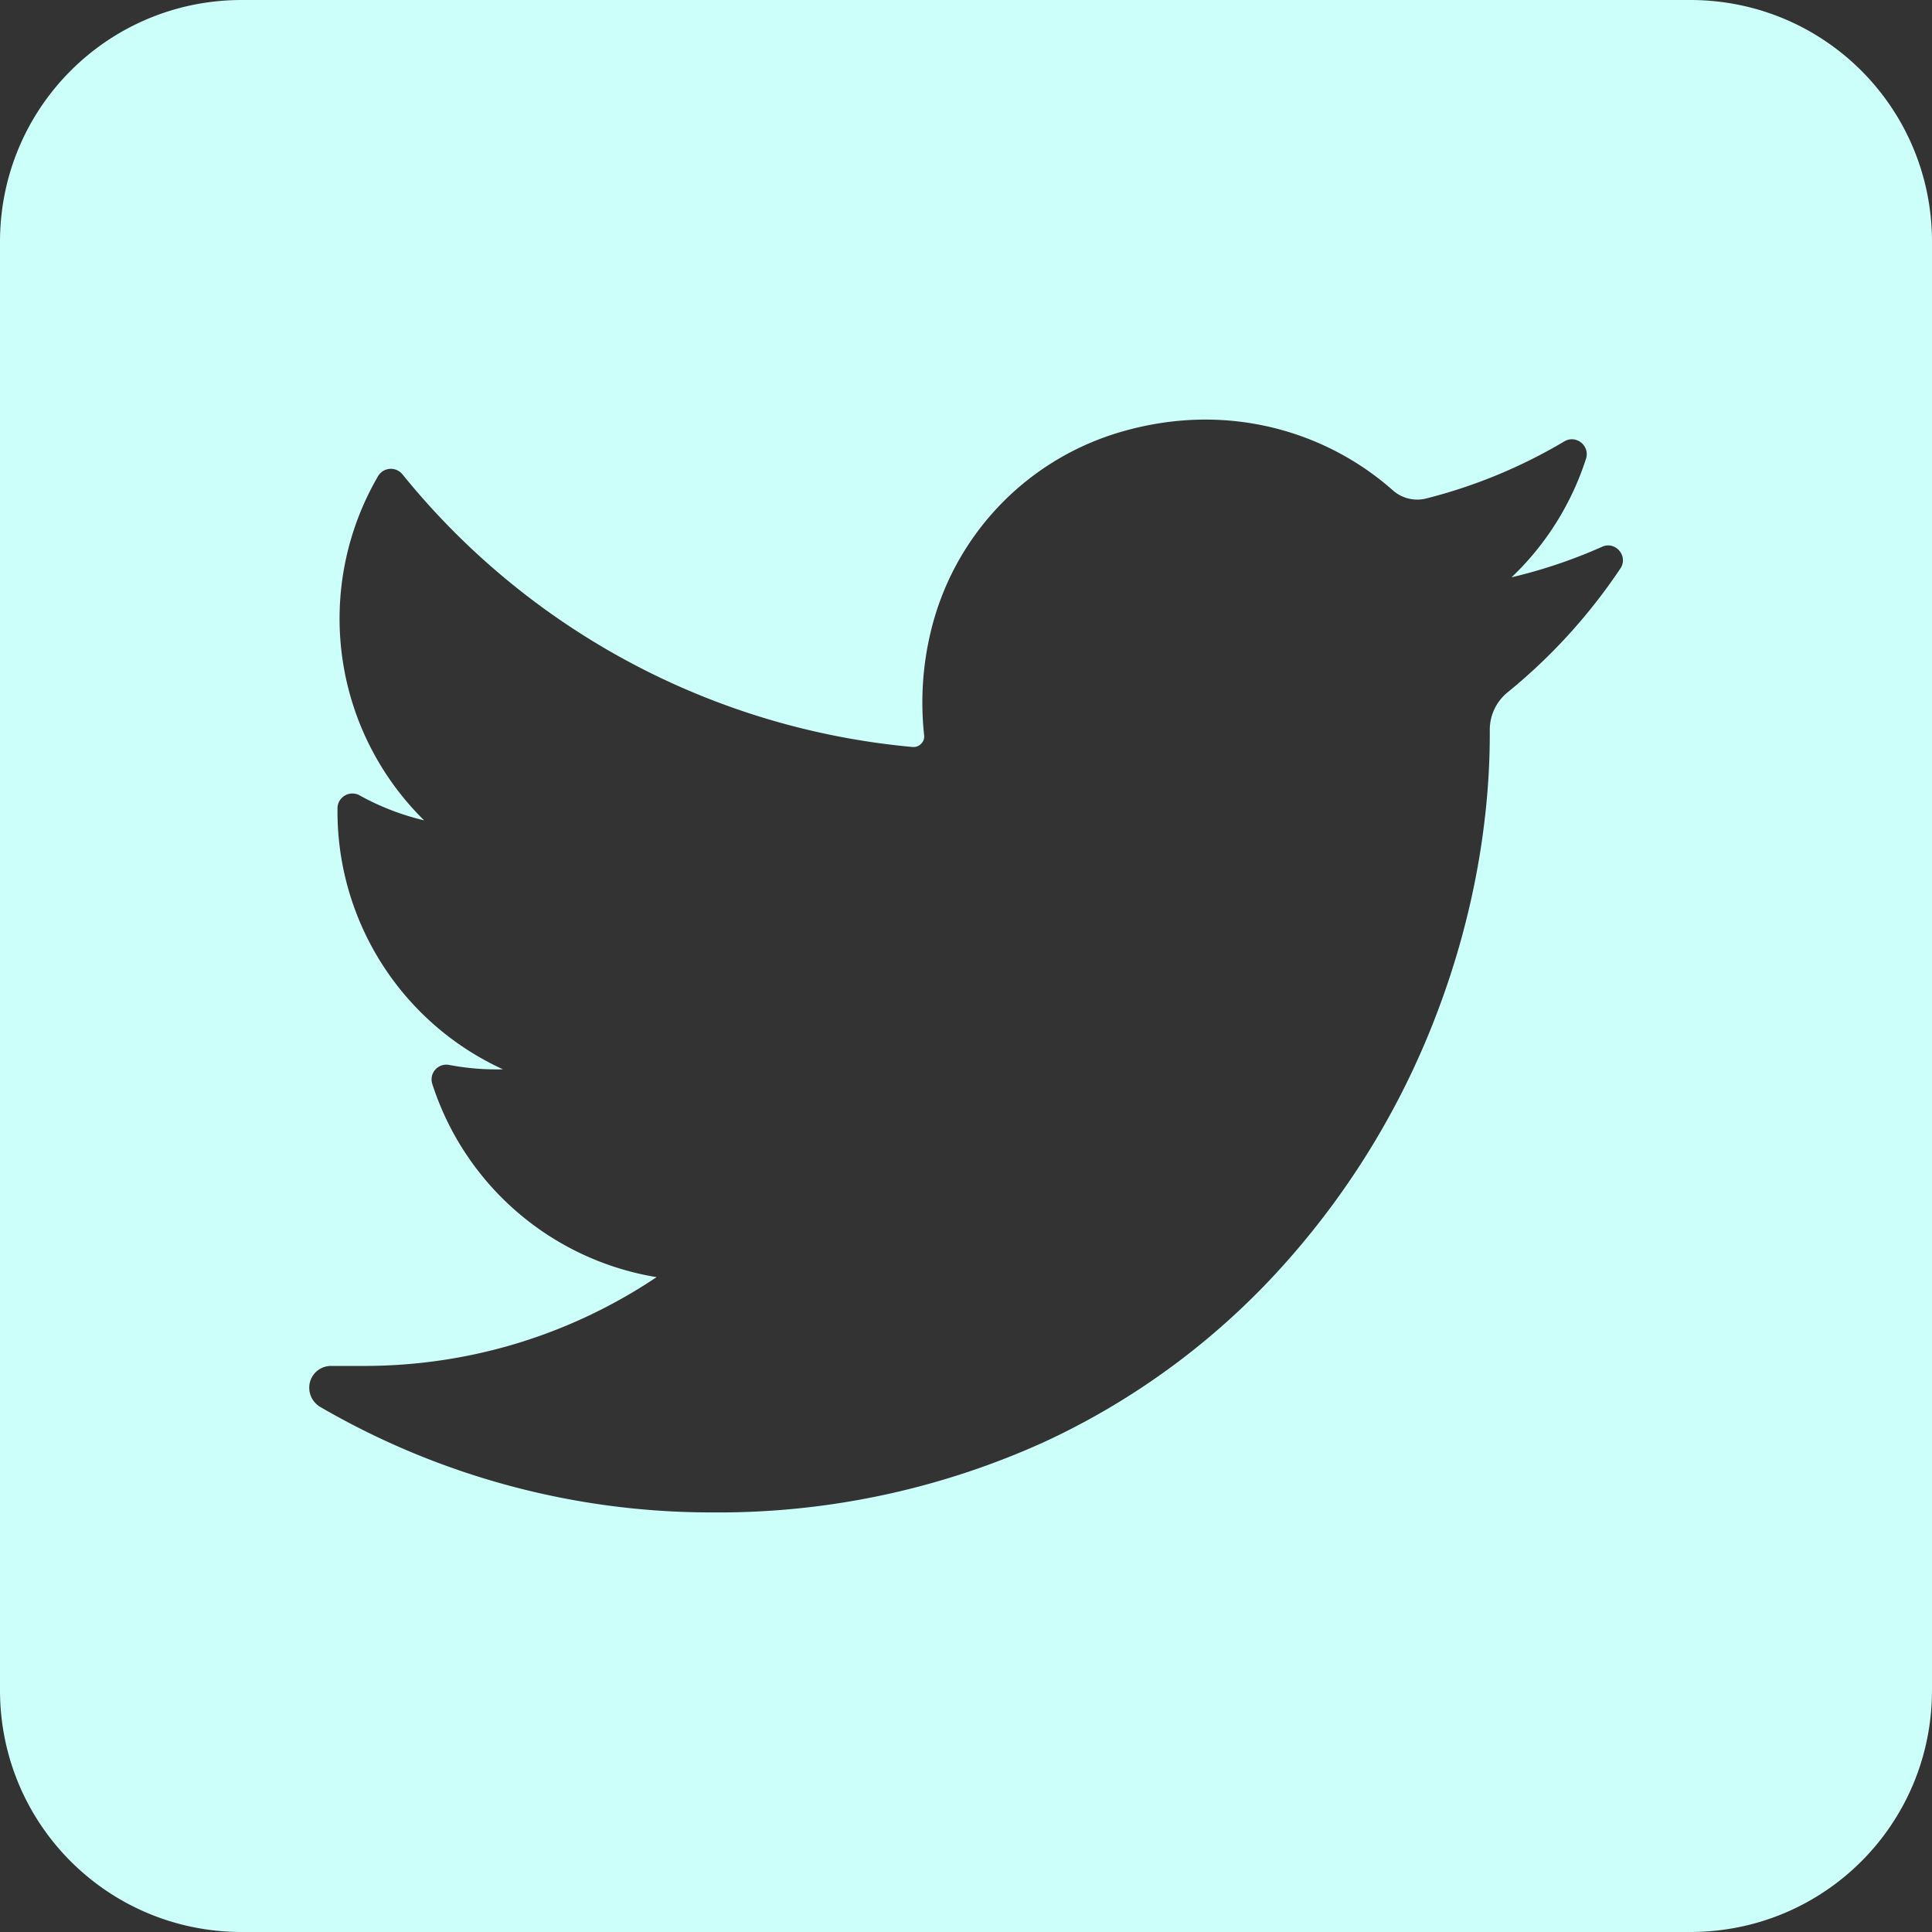 <svg width="50" height="50" viewBox="0 0 13.229 13.229" xmlns="http://www.w3.org/2000/svg"><rect x="0" y="0" width="13.229" height="13.229" fill="#333333" stroke="none"/><path style="opacity:1;fill:#ccfffa;fill-opacity:1;stroke-width:.393;stroke-linecap:square" d="M3.706 195.087c-.917 0-1.656.739-1.656 1.656v9.917c0 .918.739 1.656 1.656 1.656h9.917c.918 0 1.656-.738 1.656-1.656v-9.917c0-.917-.738-1.656-1.656-1.656H3.706zm6.598 2.873c.474 0 .93.172 1.284.485a.251.251 0 0 0 .225.056c.333-.084.653-.216.949-.392.08-.047.176.03.148.119-.1.31-.276.59-.51.812.212-.05.42-.12.62-.209.092-.042.182.065.125.149-.214.32-.473.604-.77.846a.33.33 0 0 0-.124.257v.03c0 .62-.121 1.268-.349 1.877a5.495 5.495 0 0 1-1.024 1.715 5.048 5.048 0 0 1-1.672 1.253 5.395 5.395 0 0 1-2.286.485c-.94 0-1.864-.25-2.675-.721a.153.153 0 0 1-.073-.17.149.149 0 0 1 .145-.112h.224c.72 0 1.41-.21 2.005-.608a1.944 1.944 0 0 1-1.536-1.323.101.101 0 0 1 .116-.13 1.742 1.742 0 0 0 .368.03 1.942 1.942 0 0 1-1.133-1.788c.001-.077.084-.125.151-.088.139.077.288.135.442.171a1.937 1.937 0 0 1-.315-2.357.102.102 0 0 1 .166-.013 5.085 5.085 0 0 0 3.495 1.868h.007c.02 0 .04-.01.053-.025a.069.069 0 0 0 .018-.054 2.07 2.07 0 0 1 .046-.714 1.879 1.879 0 0 1 1.266-1.354c.203-.063.41-.095.614-.095z" transform="translate(-2.05 -195.087)"/></svg>